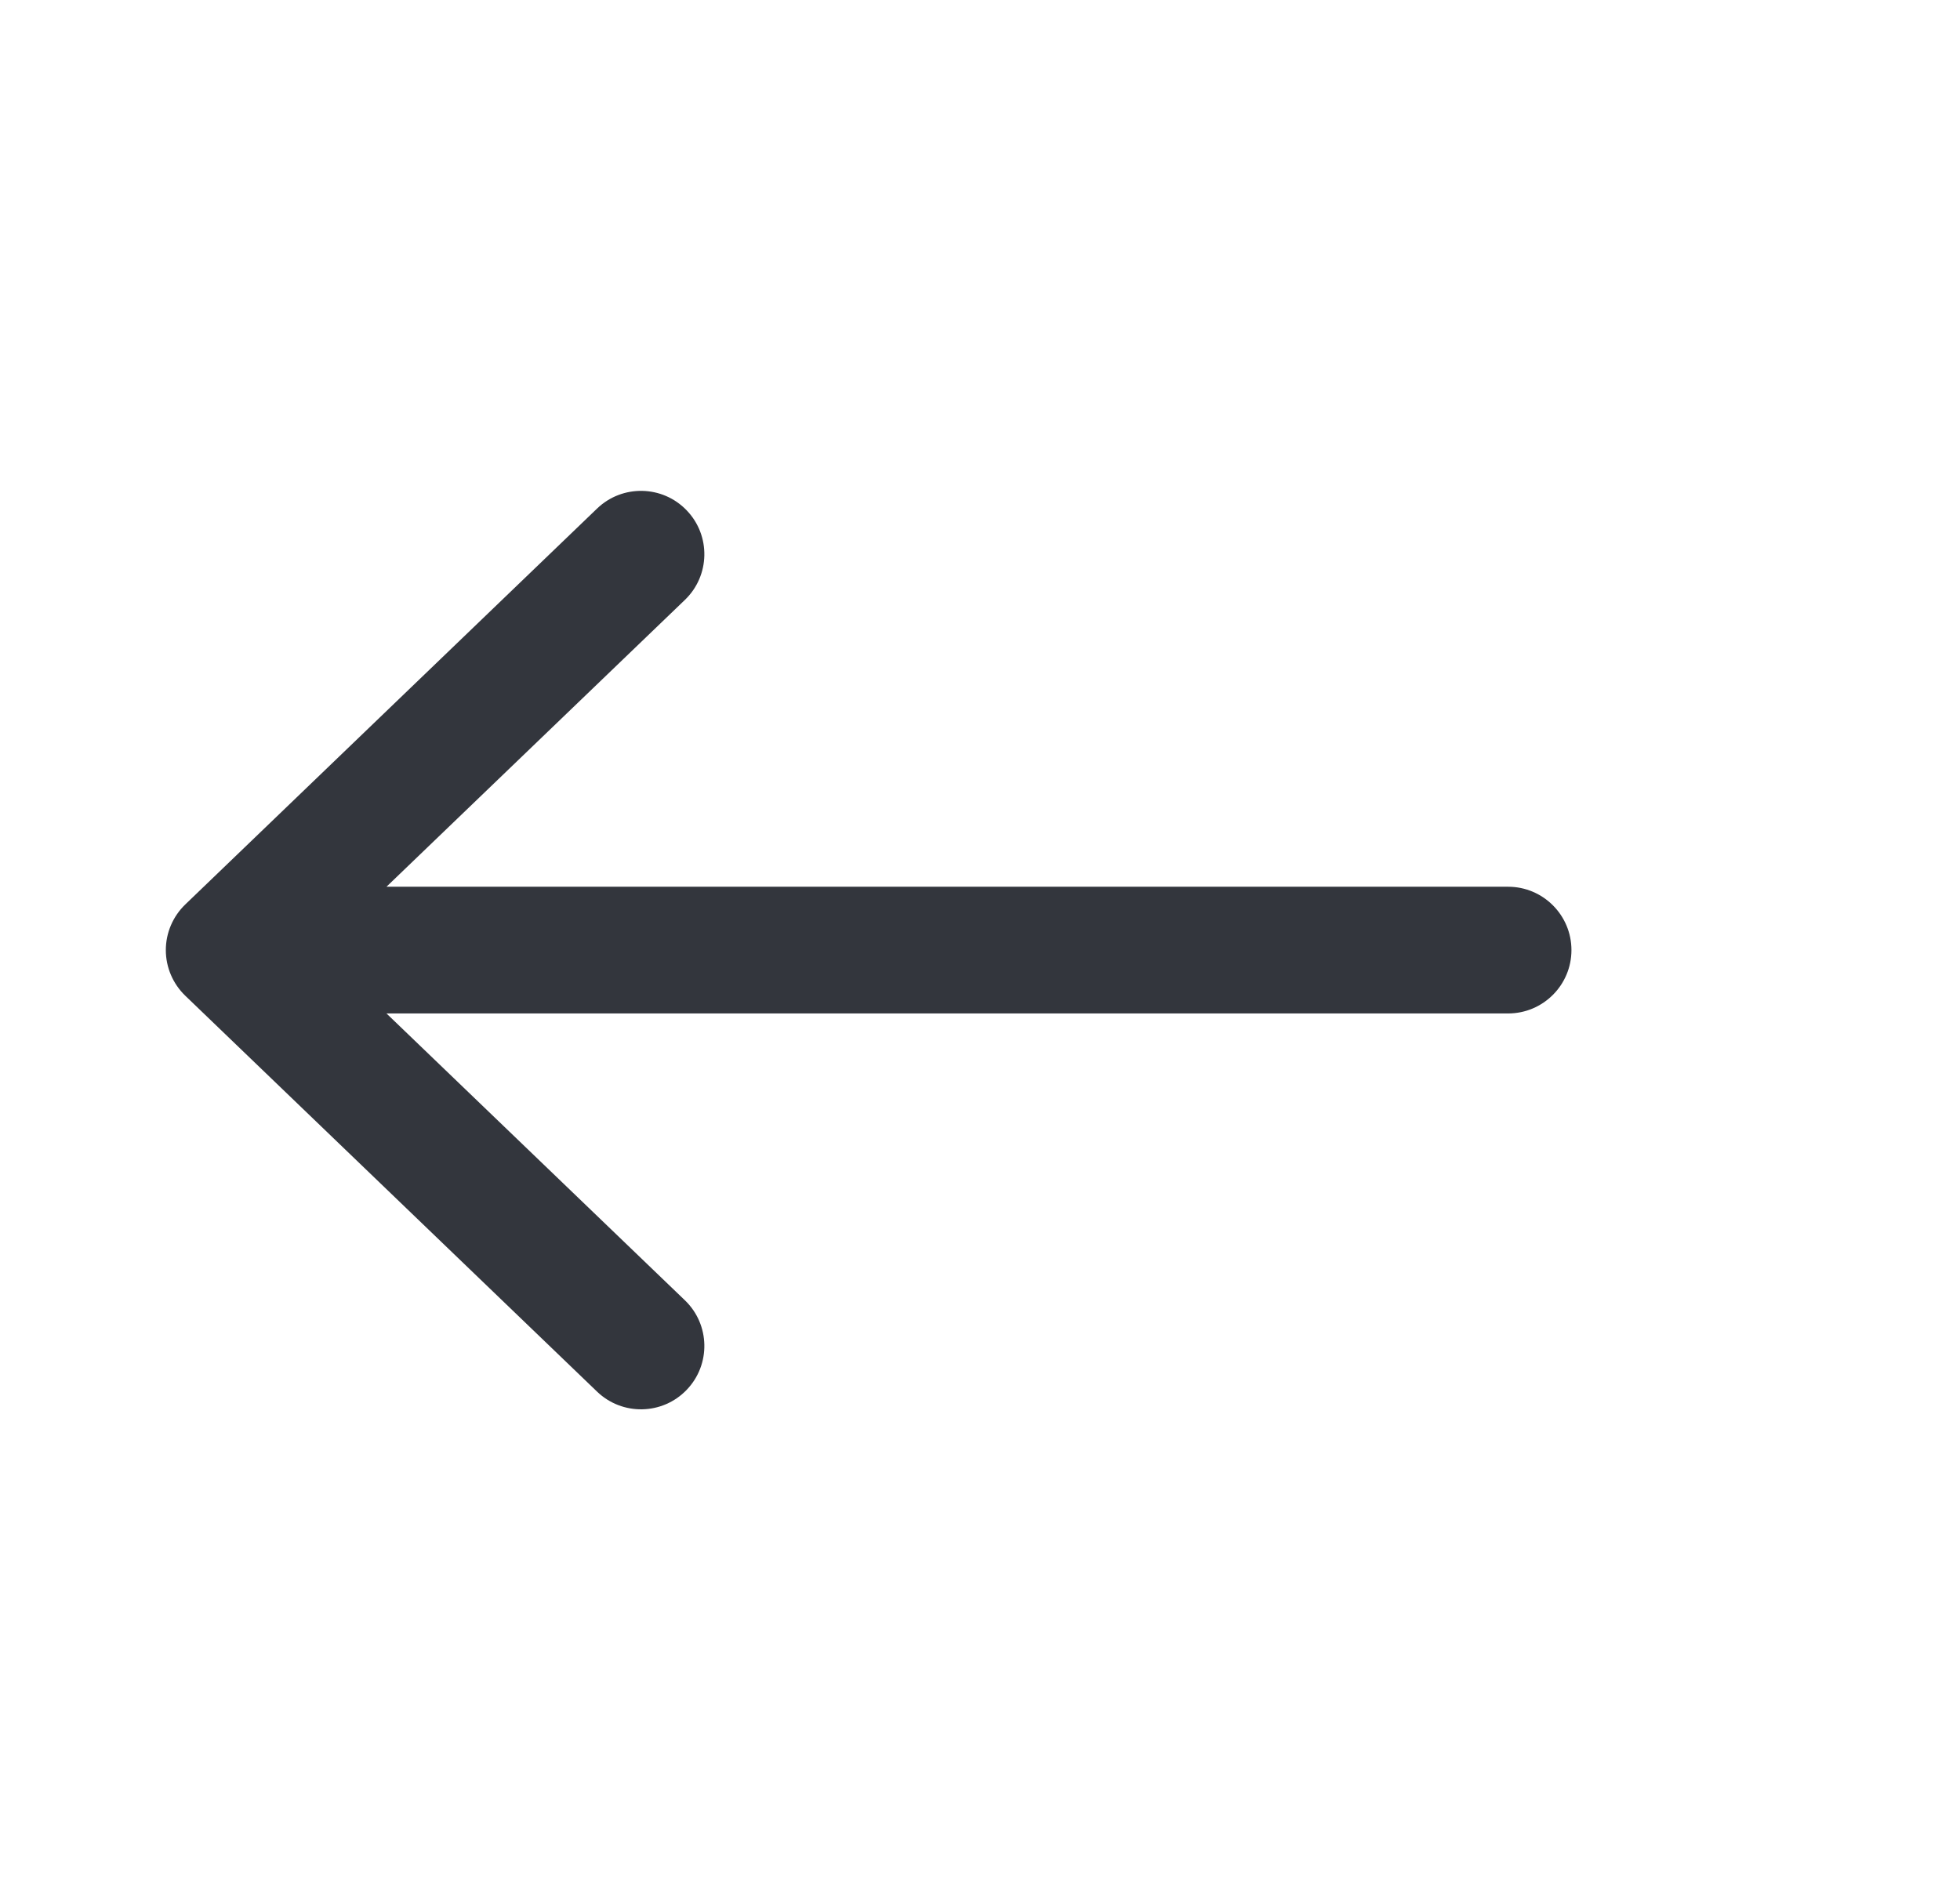 <svg width="33" height="32" viewBox="0 0 33 32" fill="none" xmlns="http://www.w3.org/2000/svg">
<path fill-rule="evenodd" clip-rule="evenodd" d="M2.792 16C2.792 16.29 2.911 16.568 3.12 16.769L10.053 23.436C10.478 23.844 11.153 23.831 11.561 23.406C11.97 22.981 11.956 22.306 11.532 21.898L6.507 17.067L25.391 17.067C25.98 17.067 26.458 16.589 26.458 16C26.458 15.411 25.98 14.933 25.391 14.933L6.507 14.933L11.532 10.102C11.956 9.694 11.97 9.019 11.561 8.594C11.153 8.169 10.478 8.156 10.053 8.564L3.12 15.231C2.911 15.432 2.792 15.71 2.792 16Z" fill="#33363D"/>
</svg>
